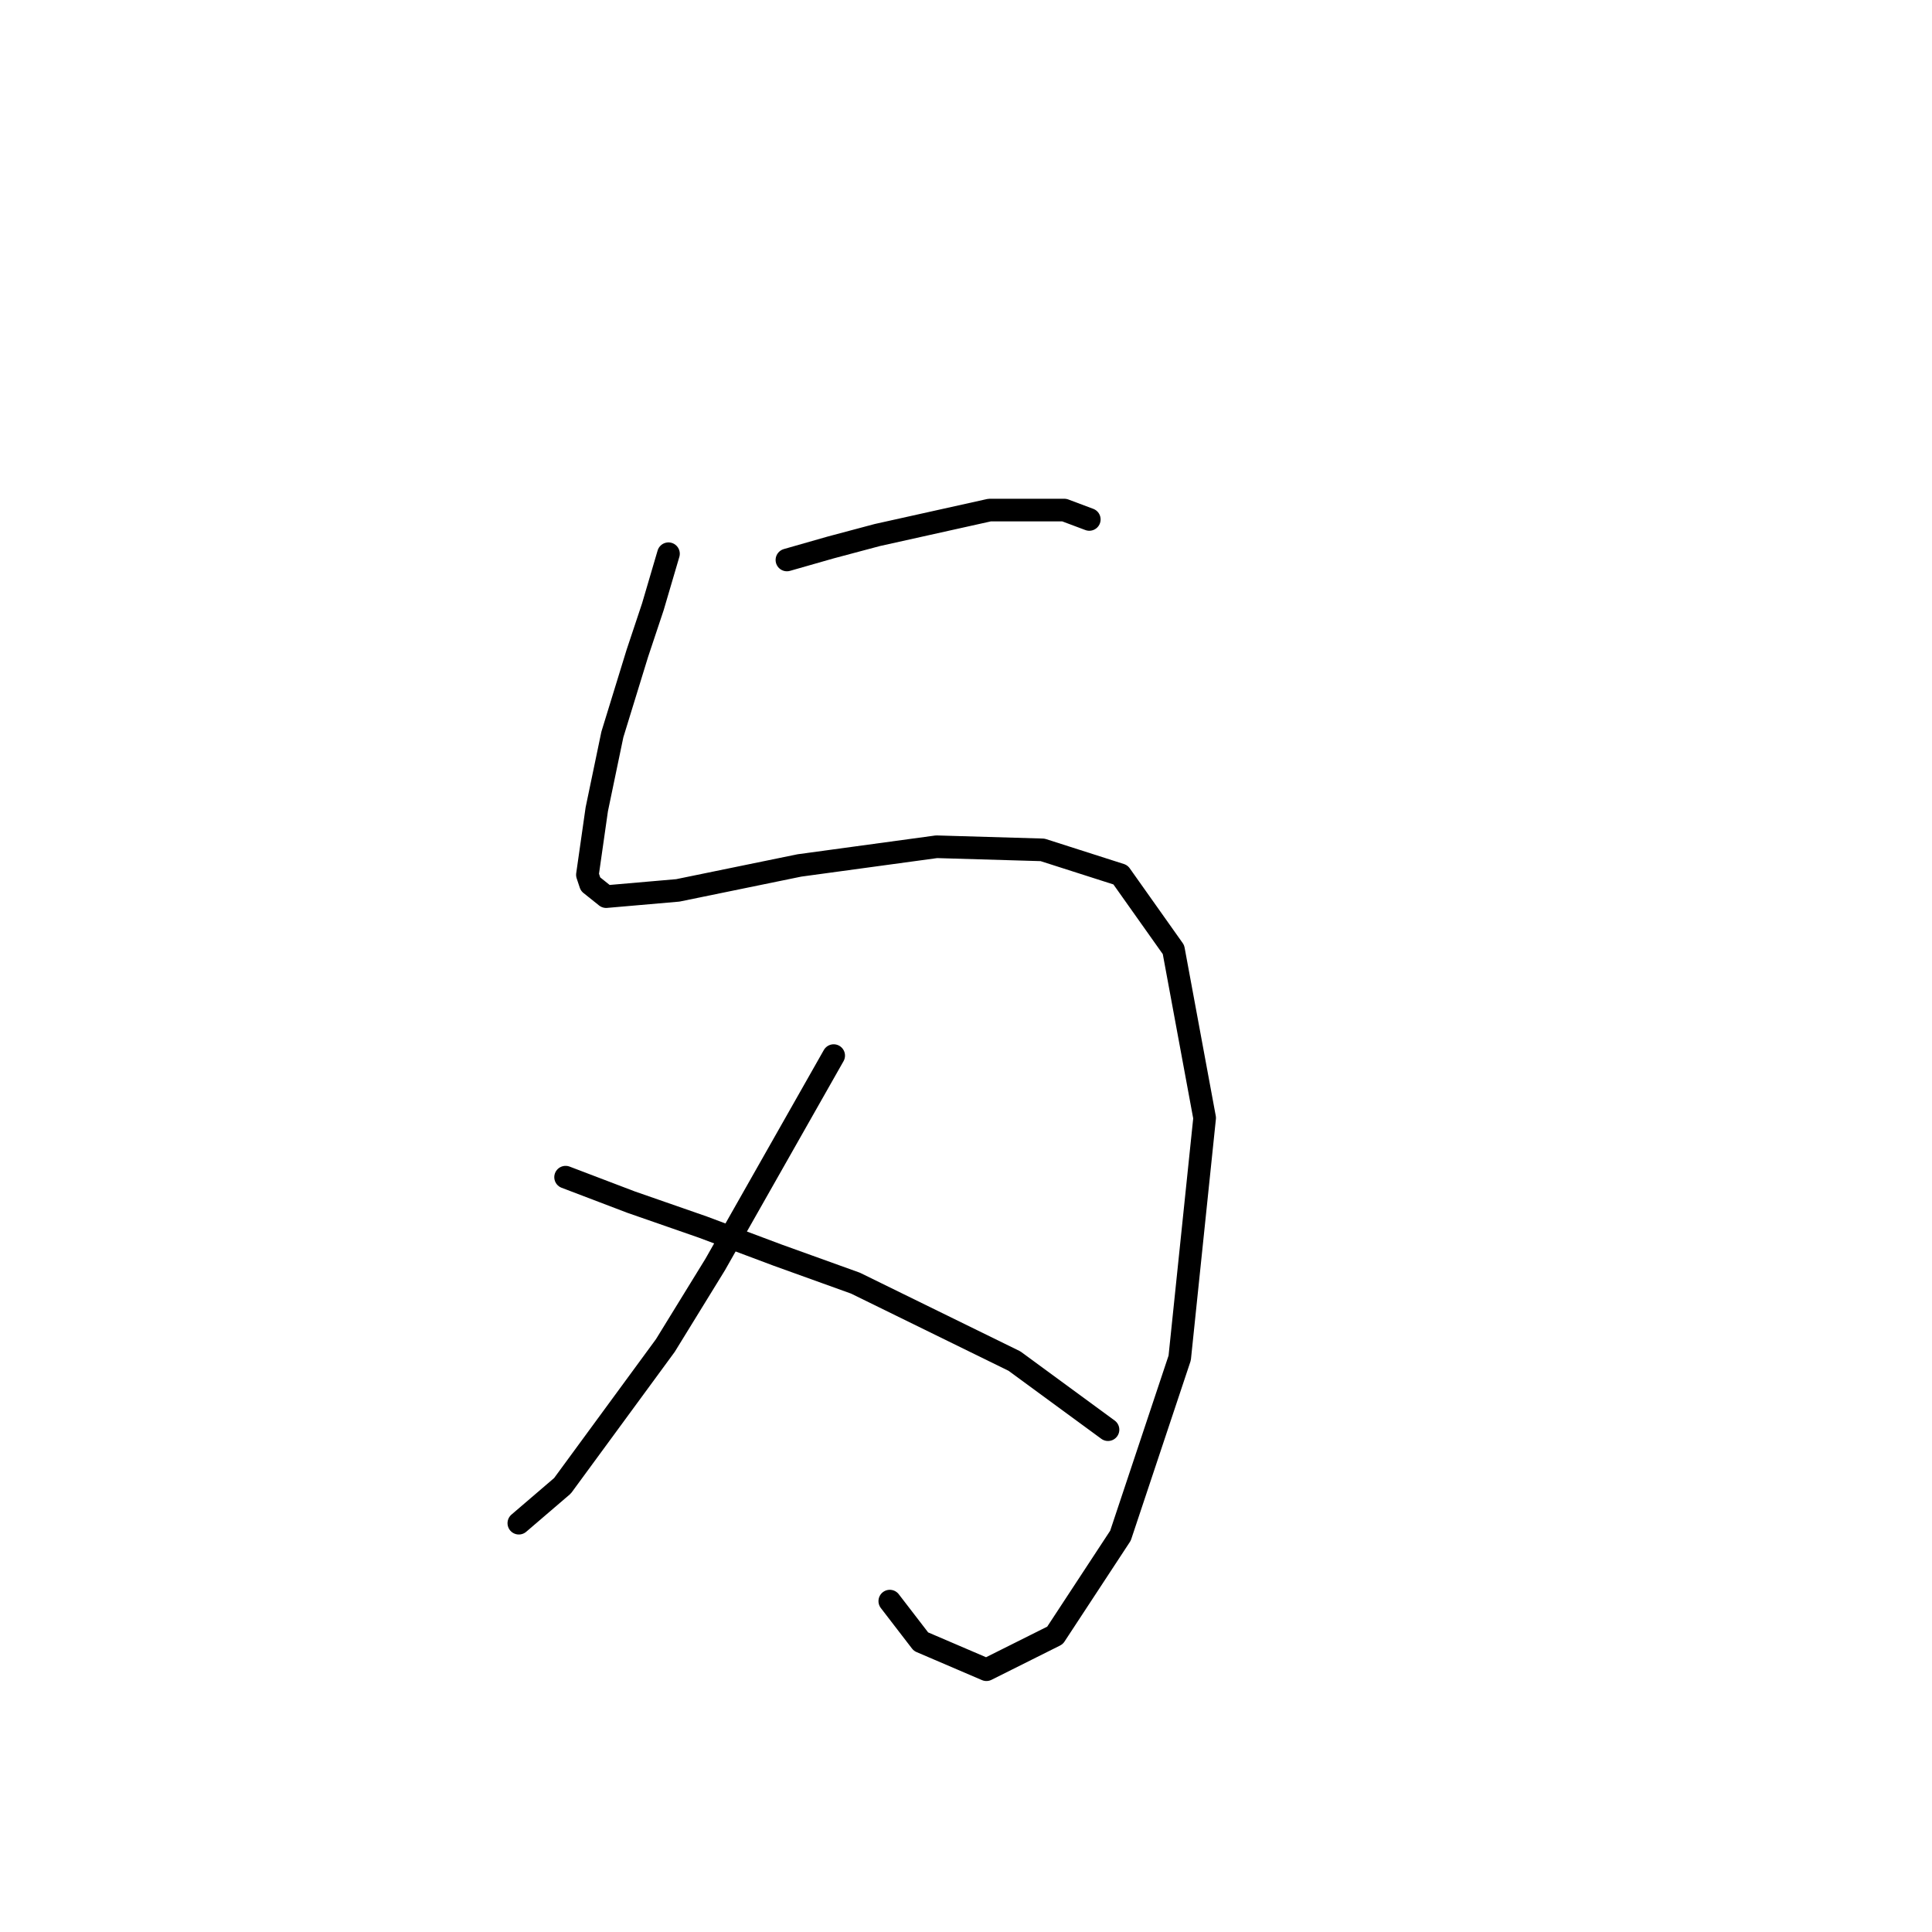 <?xml version="1.0" standalone="no"?>
    <svg width="256" height="256" xmlns="http://www.w3.org/2000/svg" version="1.1">
    <polyline stroke="black" stroke-width="3" stroke-linecap="round" fill="transparent" stroke-linejoin="round" points="88.576 73.372 86.51 80.394 84.445 86.589 81.141 97.329 79.075 107.242 77.836 115.916 78.249 117.155 80.315 118.807 89.815 117.981 105.924 114.677 124.098 112.199 138.142 112.612 148.468 115.916 155.49 125.829 159.62 148.134 156.316 179.939 148.468 203.483 139.794 216.7 130.707 221.244 122.033 217.526 117.902 212.157 117.902 212.157 " />
        <polyline stroke="black" stroke-width="3" stroke-linecap="round" fill="transparent" stroke-linejoin="round" points="104.271 74.198 110.054 72.546 116.25 70.894 131.12 67.589 141.033 67.589 144.337 68.828 144.337 68.828 " />
        <polyline stroke="black" stroke-width="3" stroke-linecap="round" fill="transparent" stroke-linejoin="round" points="110.467 139.873 94.771 167.547 88.163 178.287 74.532 196.874 68.749 201.83 68.749 201.83 " />
        <polyline stroke="black" stroke-width="3" stroke-linecap="round" fill="transparent" stroke-linejoin="round" points="74.945 155.982 83.619 159.286 93.119 162.591 103.032 166.308 113.359 170.026 134.424 180.352 146.816 189.439 146.816 189.439 " />
        </svg>